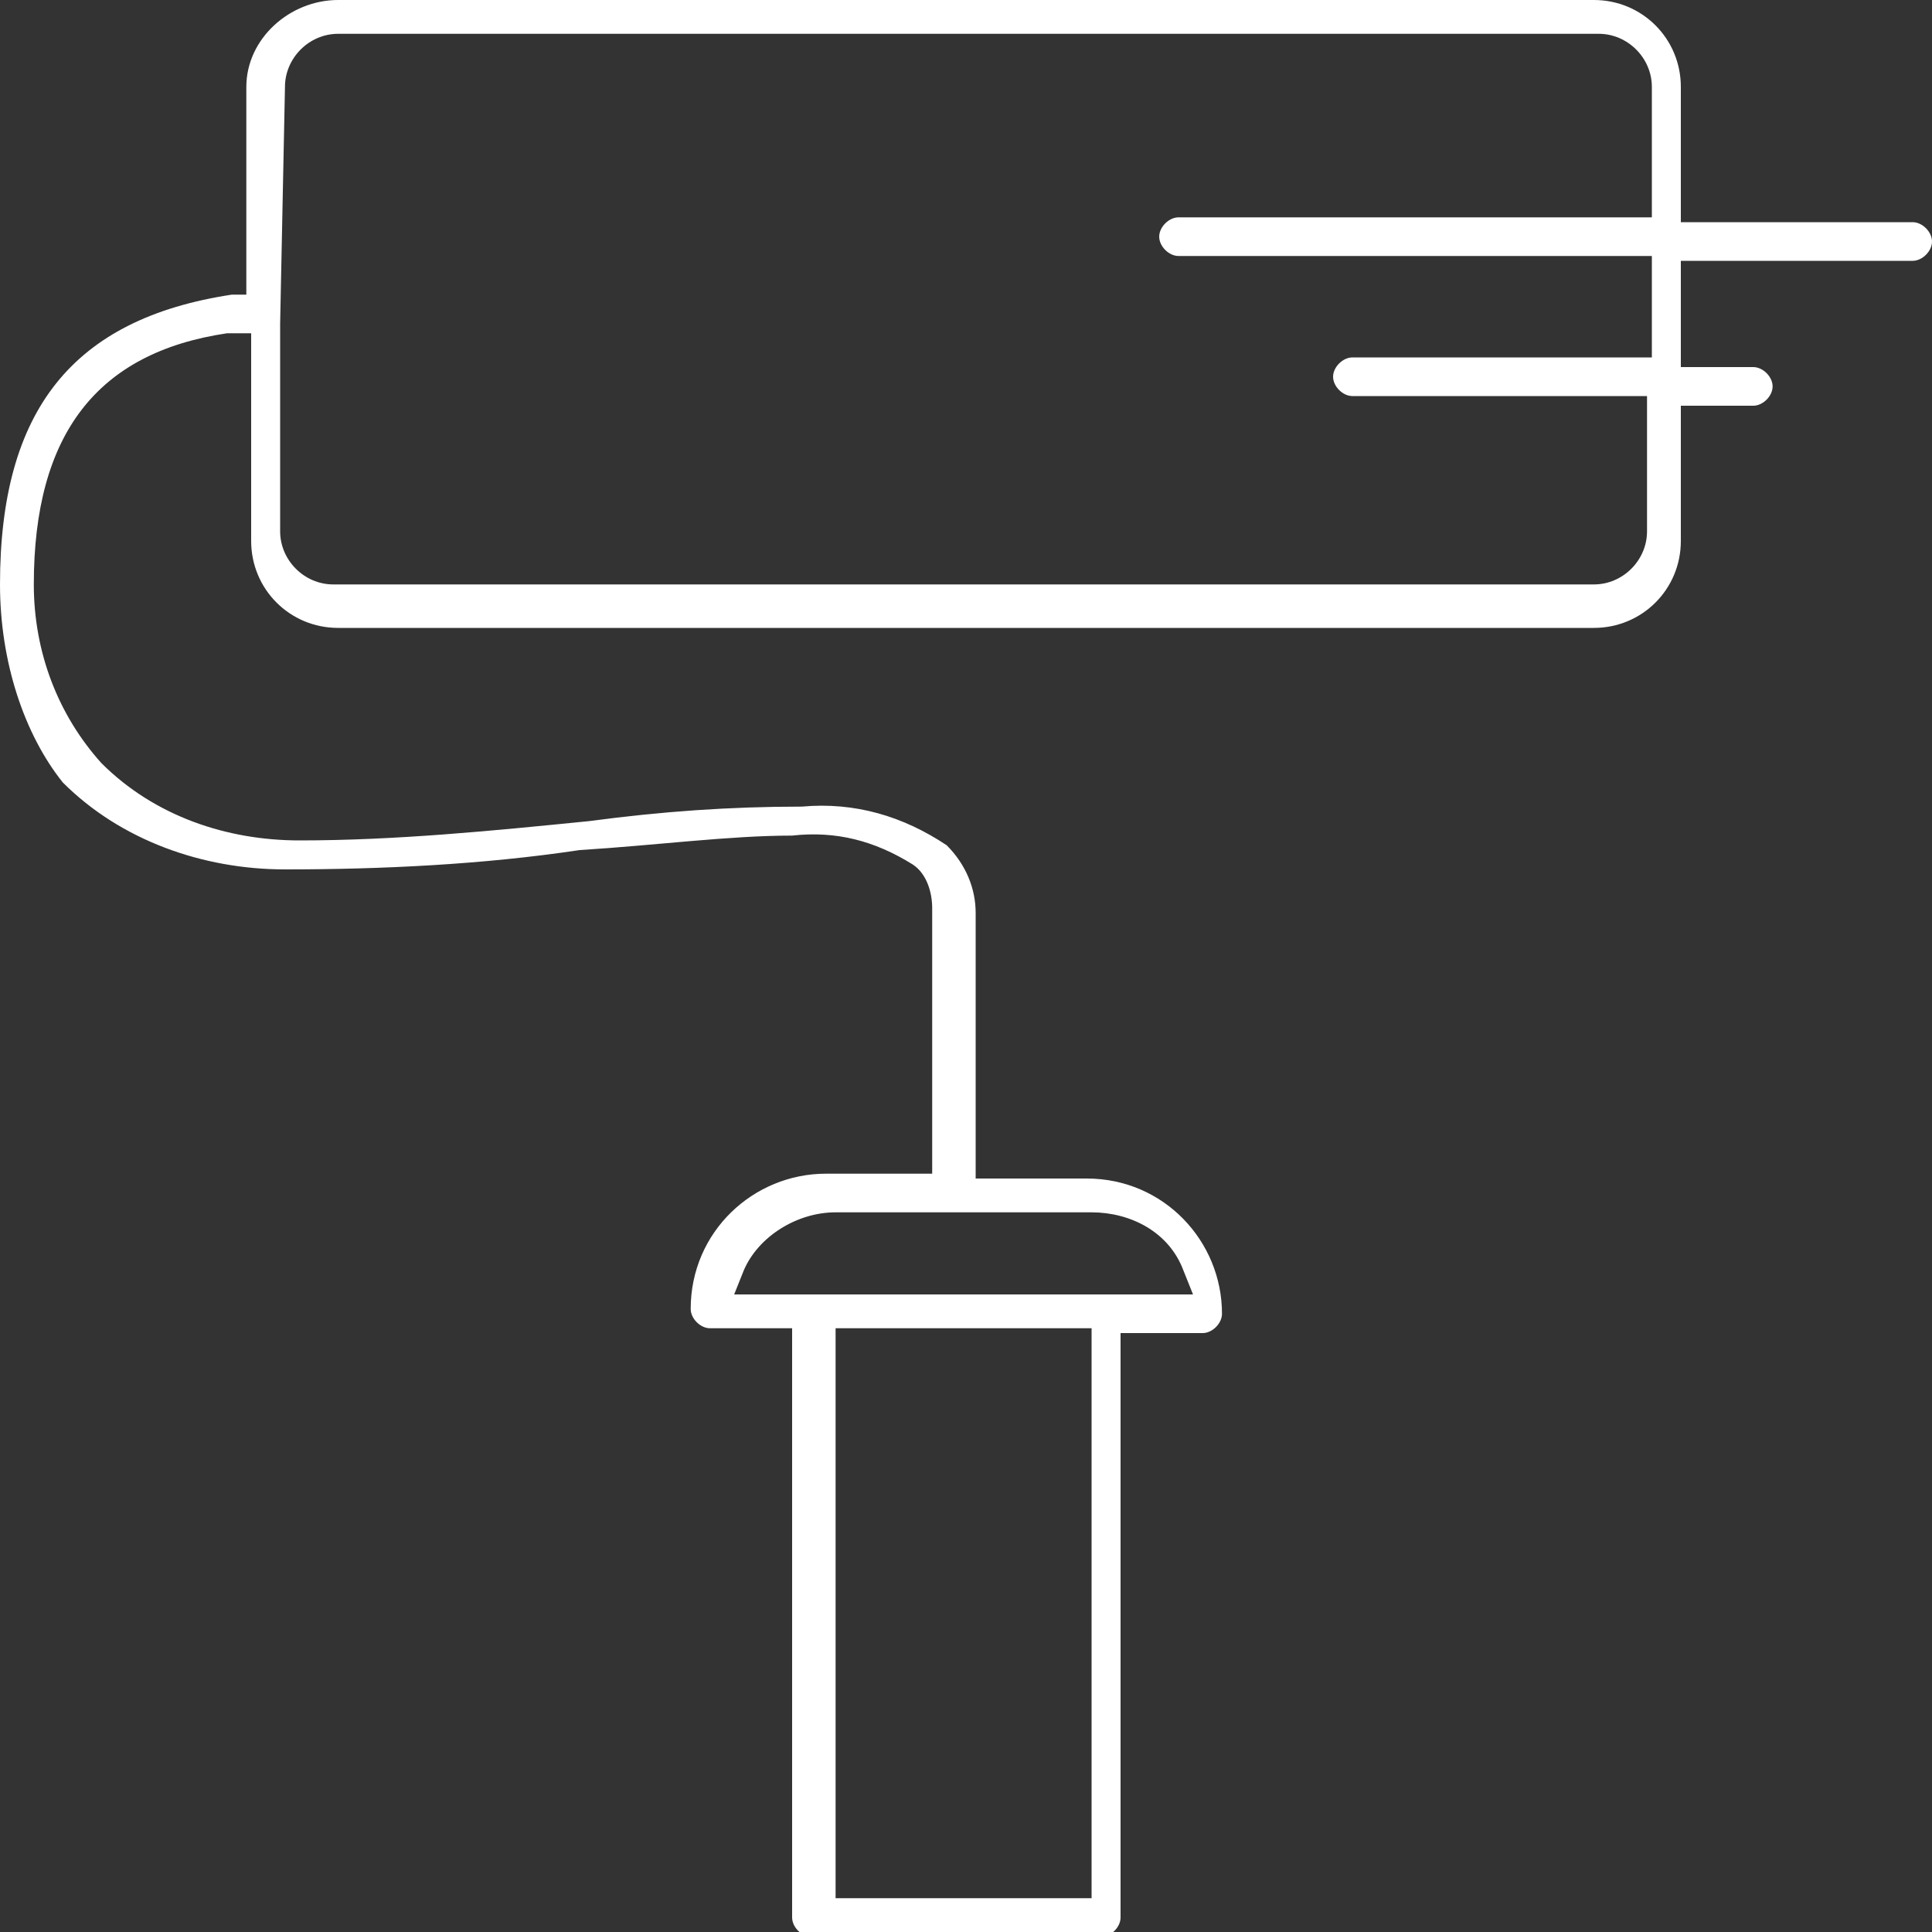 <svg fill="#fff" xmlns="http://www.w3.org/2000/svg" viewBox="0 0 40 40"><rect x="0" y="0" width="40" height="40" fill="#333333" stroke="none"/><title>стройка2</title><path d="M4.8 6.1h.3V1.8C5.1.8 6 0 7 0h26c1 0 1.8.8 1.8 1.8v2.8h4.8c.2 0 .4.2.4.4s-.2.4-.4.4h-4.8v2.2h1.5c.2 0 .4.2.4.4s-.2.4-.4.4h-1.5v2.8c0 1-.8 1.8-1.8 1.8H7c-1 0-1.8-.8-1.8-1.8V6.9h-.5C2 7.3.7 9 .7 12.1c0 1.4.5 2.7 1.4 3.7 1.1 1.1 2.6 1.6 4.1 1.6 2 0 4-.2 6-.4 1.5-.2 2.9-.3 4.4-.3 1.1-.1 2.1.2 3 .8.4.4.6.9.6 1.4v5.5h2.3c1.6 0 2.8 1.3 2.8 2.8 0 .2-.2.4-.4.4h-1.7v12.1c0 .2-.2.4-.4.4h-6c-.2 0-.4-.2-.4-.4V27.5h-1.7c-.2 0-.4-.2-.4-.4 0-1.6 1.3-2.8 2.8-2.8h2.2v-5.5c0-.3-.1-.7-.4-.9-.8-.5-1.6-.7-2.5-.6-1.3 0-2.8.2-4.4.3-2 .3-4.1.4-6.1.4-1.7 0-3.4-.6-4.6-1.8-.8-1-1.3-2.5-1.3-4.1 0-3.6 1.5-5.5 4.8-6zm1 .6V11c0 .6.5 1.1 1.1 1.1H33c.6 0 1.1-.5 1.1-1.1V8.2H28c-.2 0-.4-.2-.4-.4s.2-.4.4-.4h6.2V5.3h-9.8c-.2 0-.4-.2-.4-.4s.2-.4.4-.4h9.8V1.8c0-.6-.5-1.1-1.1-1.1H7c-.6 0-1.1.5-1.1 1.1l-.1 4.9zm11.5 21.2v11.4h5.3V27.5h-5.3v.4zm0-2.8c-.8 0-1.6.5-1.9 1.2l-.2.5h9.5l-.2-.5c-.3-.8-1.1-1.2-1.9-1.2h-5.3z"/></svg>